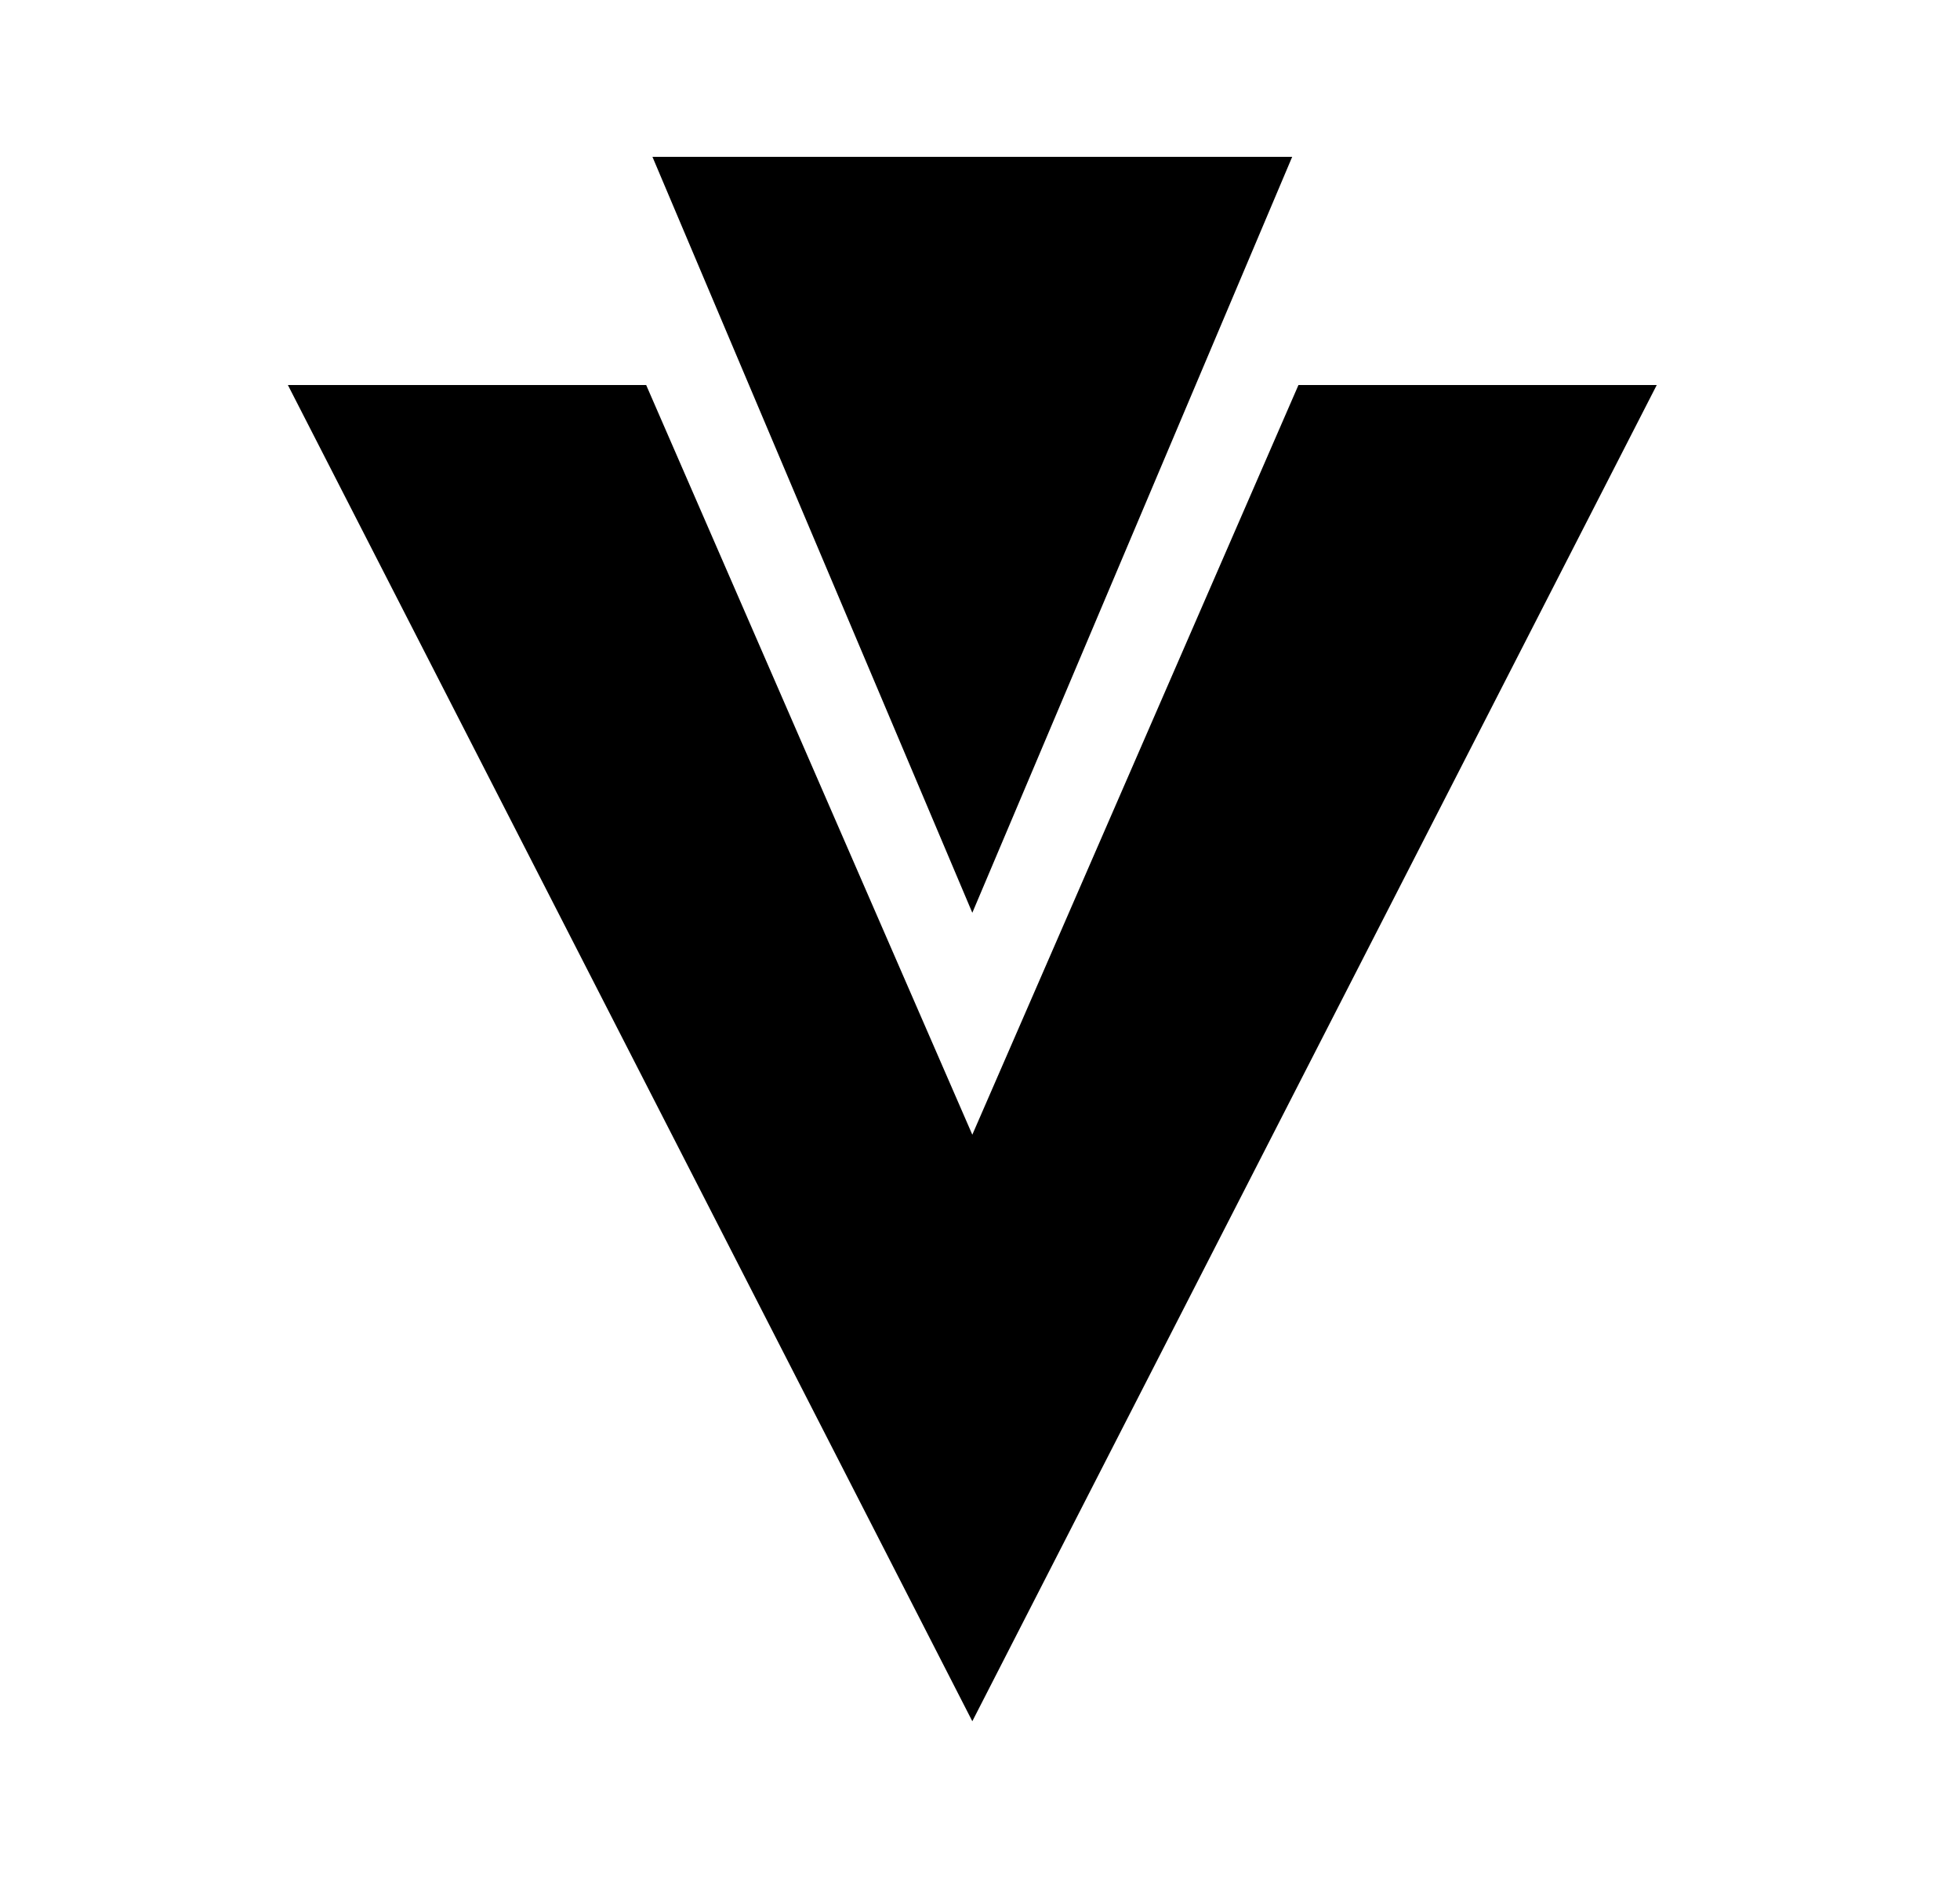 <svg id="1" viewBox="0 0 25 24" xmlns="http://www.w3.org/2000/svg">
<g id="1046">
<path id="Vector" d="M12.402 11.64L8.322 2H16.482L12.402 11.64ZM12.402 21.95L3.672 4.91H8.242L12.402 14.47L16.562 4.91H21.132L12.402 21.95Z"/>
</g>
</svg>
